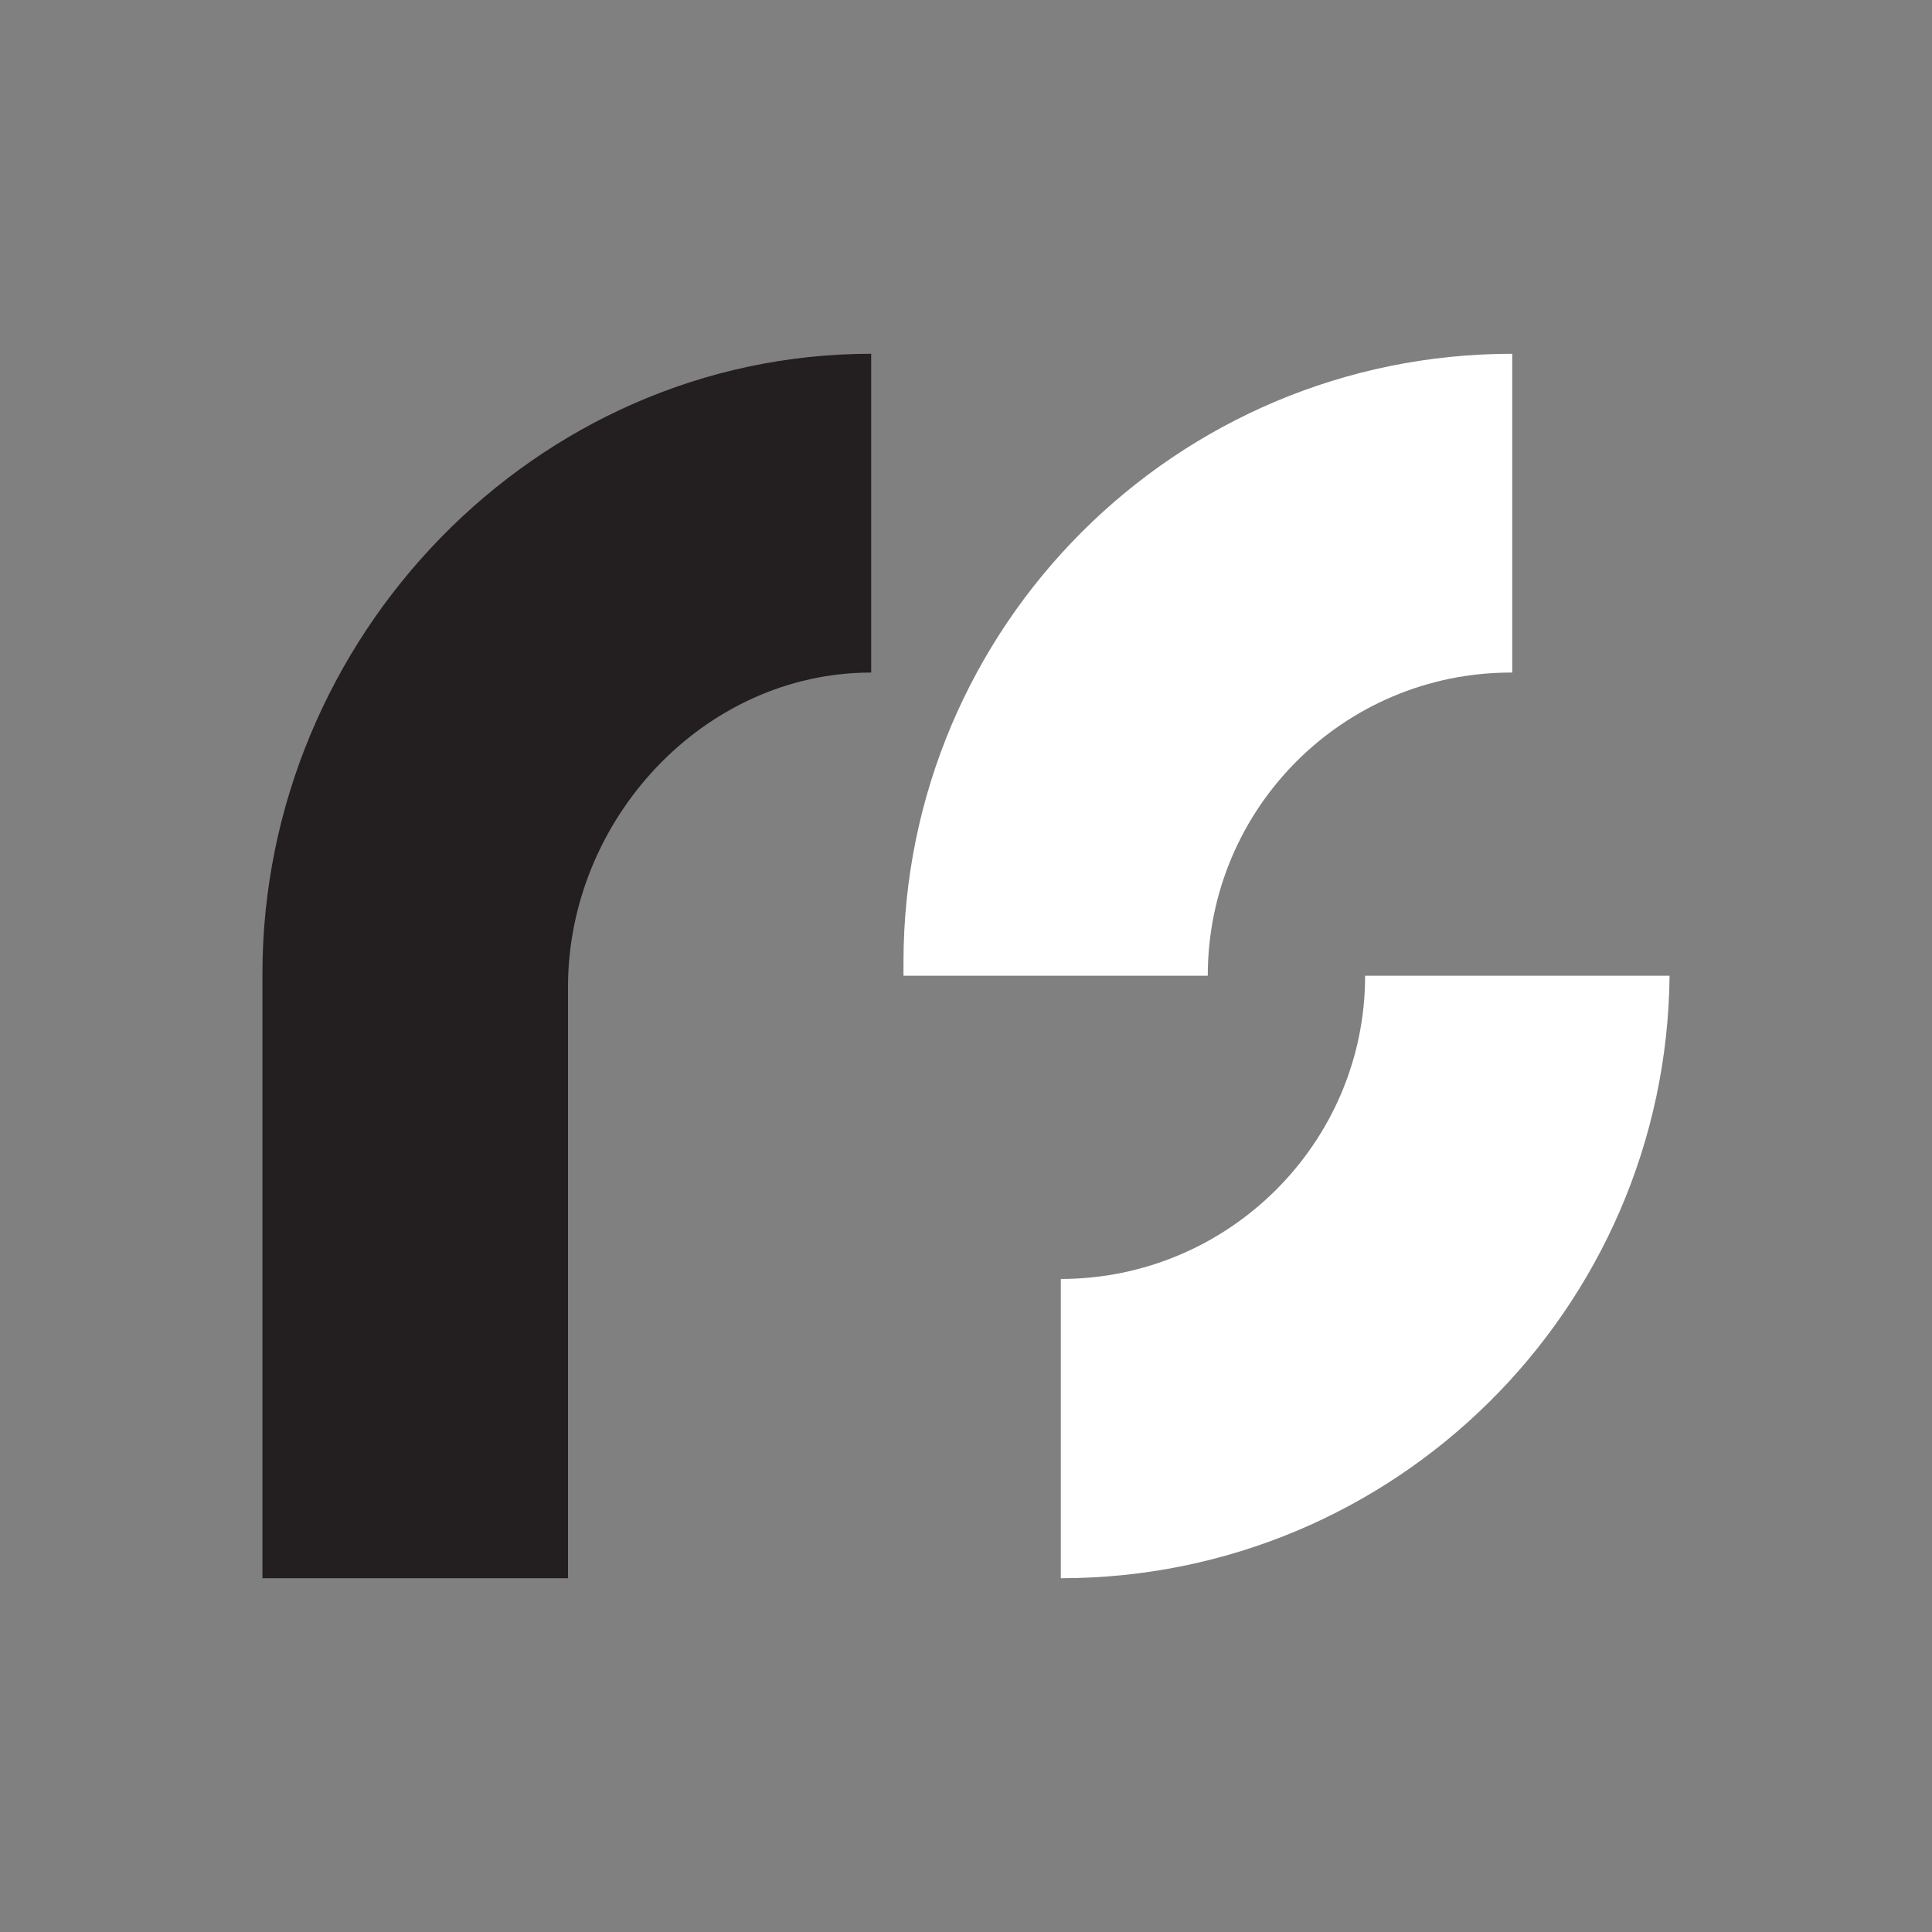 <?xml version="1.0" encoding="UTF-8"?><svg id="a" xmlns="http://www.w3.org/2000/svg" viewBox="0 0 300 300"><rect x="0" y="0" width="300" height="300" fill="#808080" stroke="none"/><defs><style>.b{fill:#231f20;}.c{fill:#fff;}</style></defs><path class="b" d="M135.277,54.935v49.499c-25.996,0-47.08,22.819-47.08,48.839v91.791h-47.447v-93.868c0-52.187,42.316-96.262,94.527-96.262Z"/><path class="c" d="M211.974,151.515h47.276c-.513,51.747-42.634,93.55-94.527,93.55v-46.47c25.996,0,47.252-21.085,47.252-47.08Z"/><path class="c" d="M234.818,54.935v49.499h-.195c-25.996,0-47.08,21.06-47.08,47.08h-47.252v-2.052c0-52.211,42.316-94.527,94.527-94.527Z"/></svg>